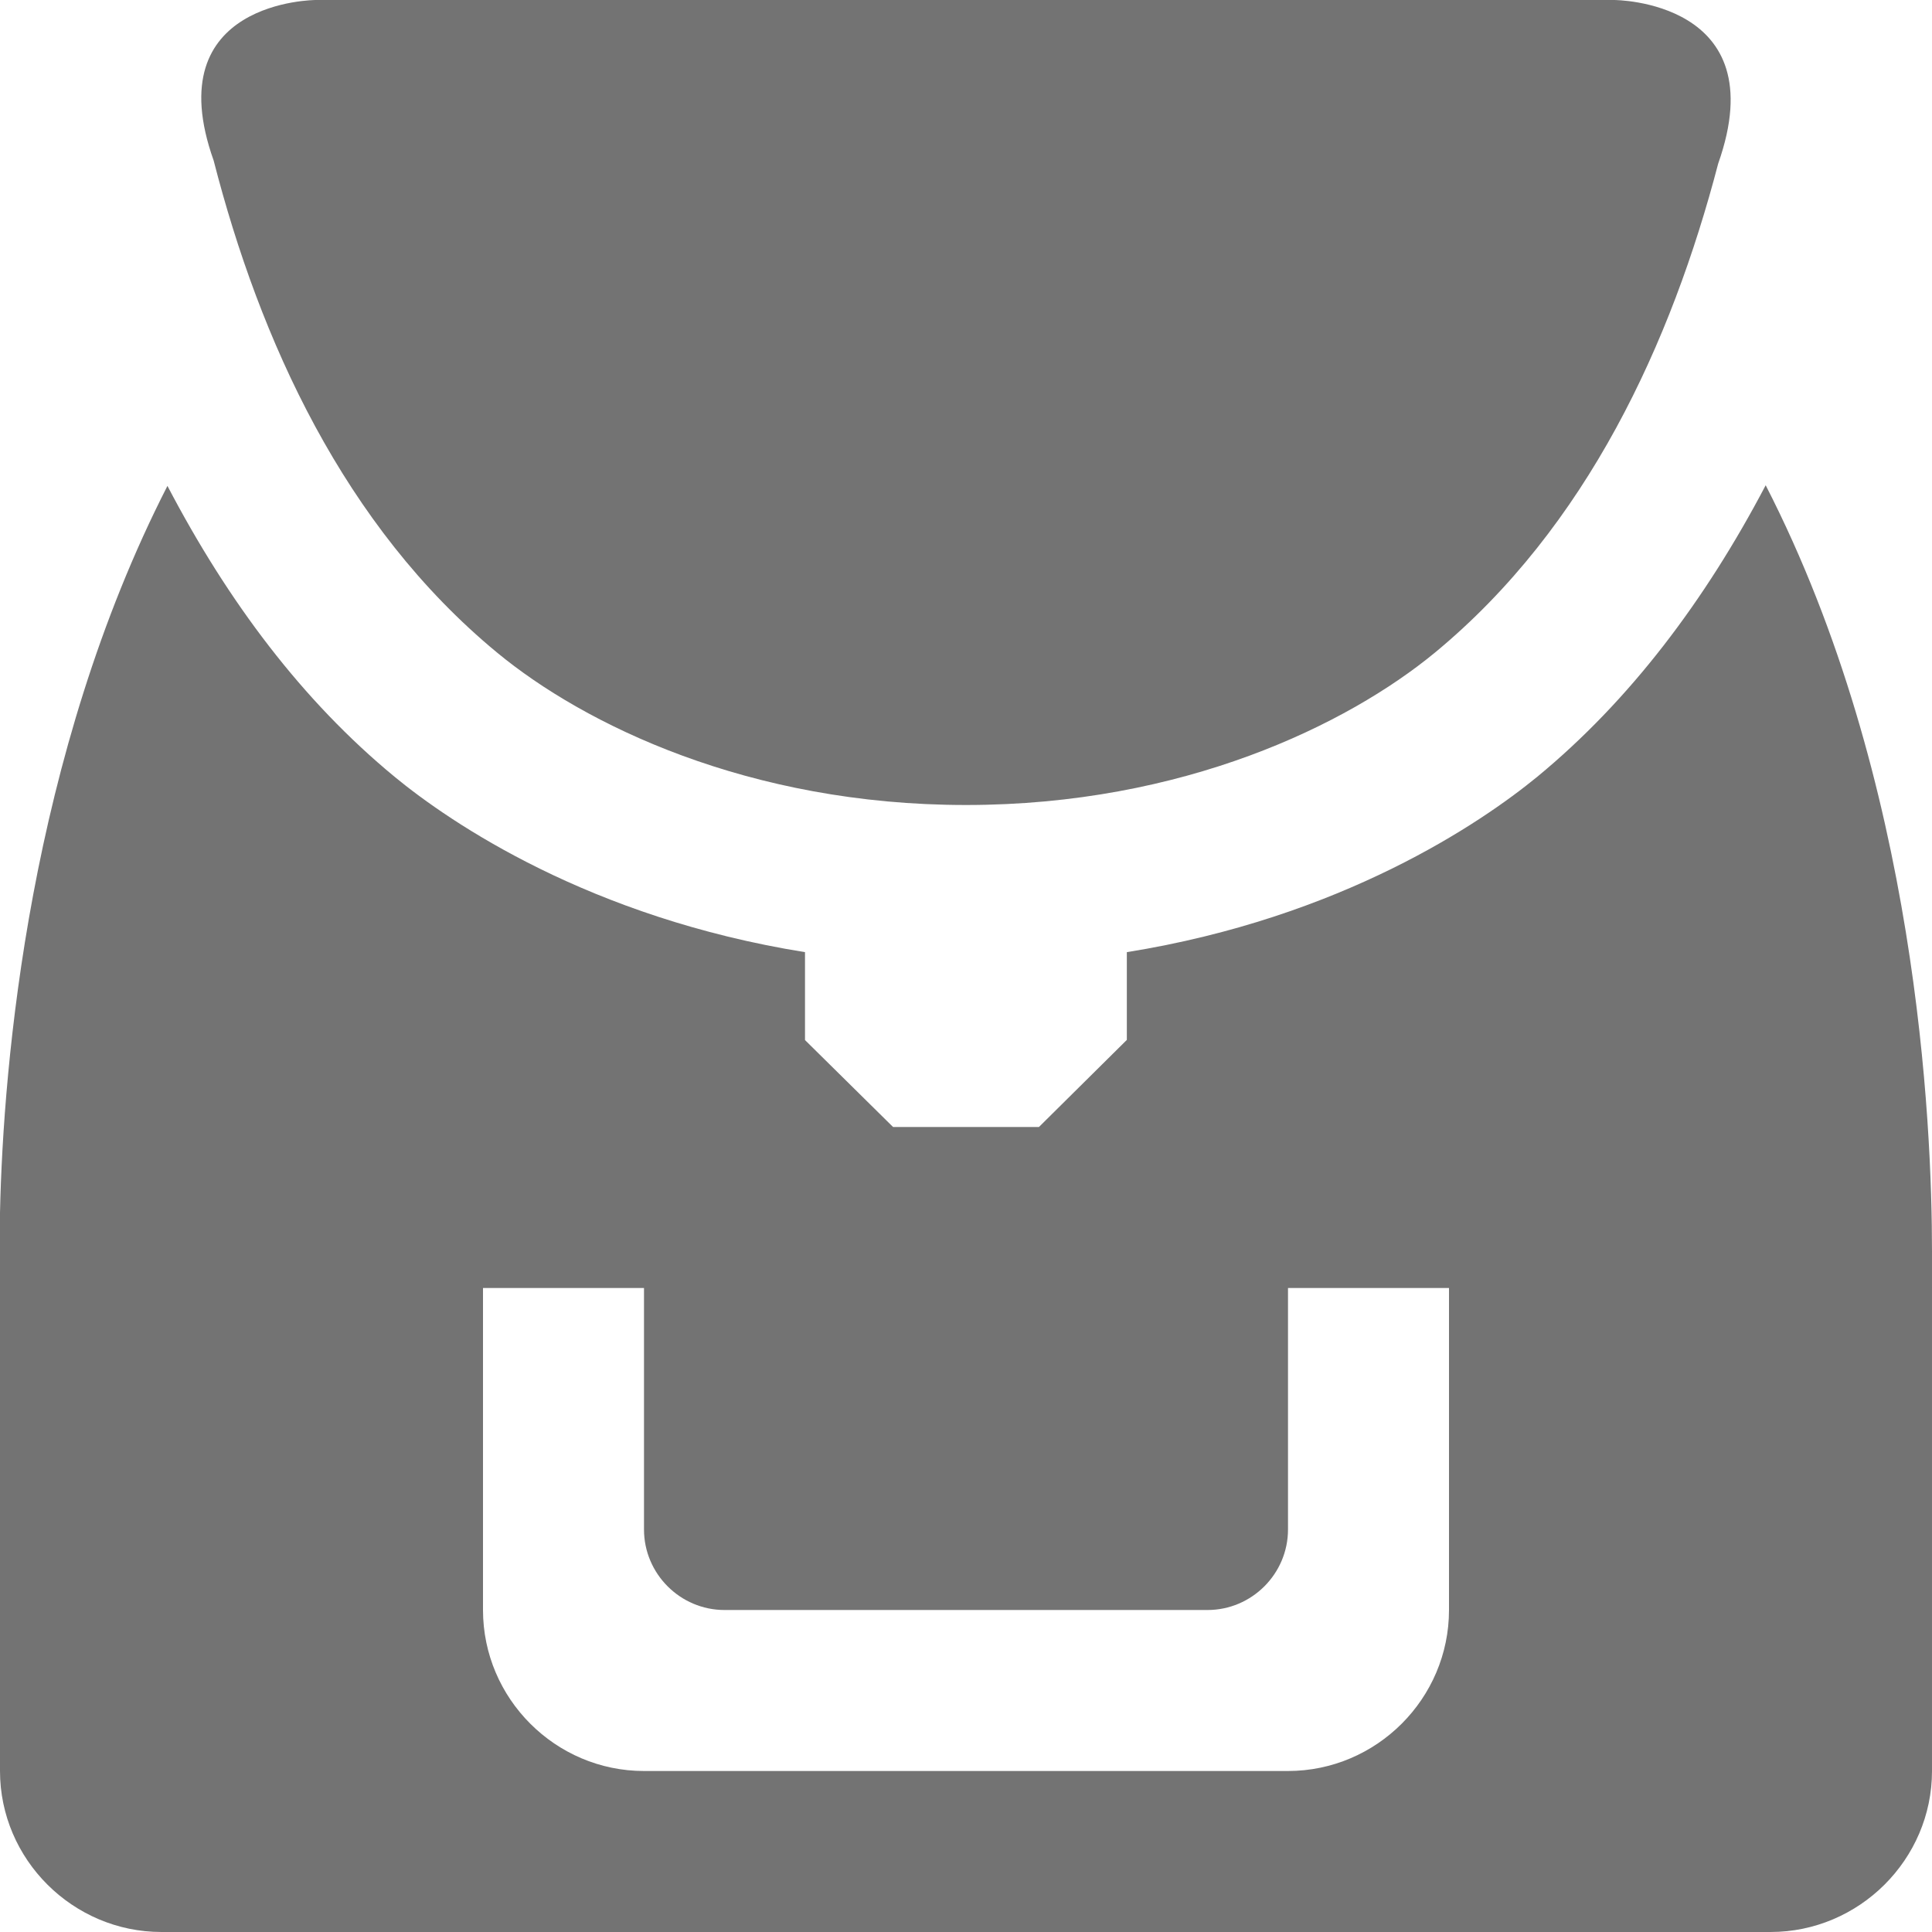 <!DOCTYPE svg PUBLIC "-//W3C//DTD SVG 1.1//EN" "http://www.w3.org/Graphics/SVG/1.1/DTD/svg11.dtd"><svg xmlns="http://www.w3.org/2000/svg" width="12" height="12" viewBox="0 0 12 12" preserveAspectRatio="xMinYMid meet" overflow="visible"><path d="M10.967 3.014c-.376.716-.843 1.336-1.418 1.81-.35.287-1.215.876-2.55 1.09v.545L6.453 7h-.906L5 6.46v-.546C3.663 5.7 2.797 5.11 2.45 4.824c-.57-.47-1.032-1.083-1.41-1.806C.184 4.692.02 6.605 0 7.533V11c0 .55.453 1 1.003 1h9.994c.55 0 1.003-.45 1.003-1V7.774c0-.79-.09-2.922-1.033-4.76zM9 10c0 .55-.45 1-1 1H4c-.55 0-1-.45-1-1V8h1v1.5c0 .275.225.5.5.5h3c.275 0 .5-.225.5-.5V8h1v2zM1.963 0h8.062s1.006 0 .647 1.016c-.29 1.11-.814 2.257-1.76 3.038C8.37 4.5 7.35 5 6 5s-2.372-.5-2.913-.947C2.135 3.267 1.613 2.11 1.327.997.972 0 1.962 0 1.962 0z" fill="#737373"/></svg>
